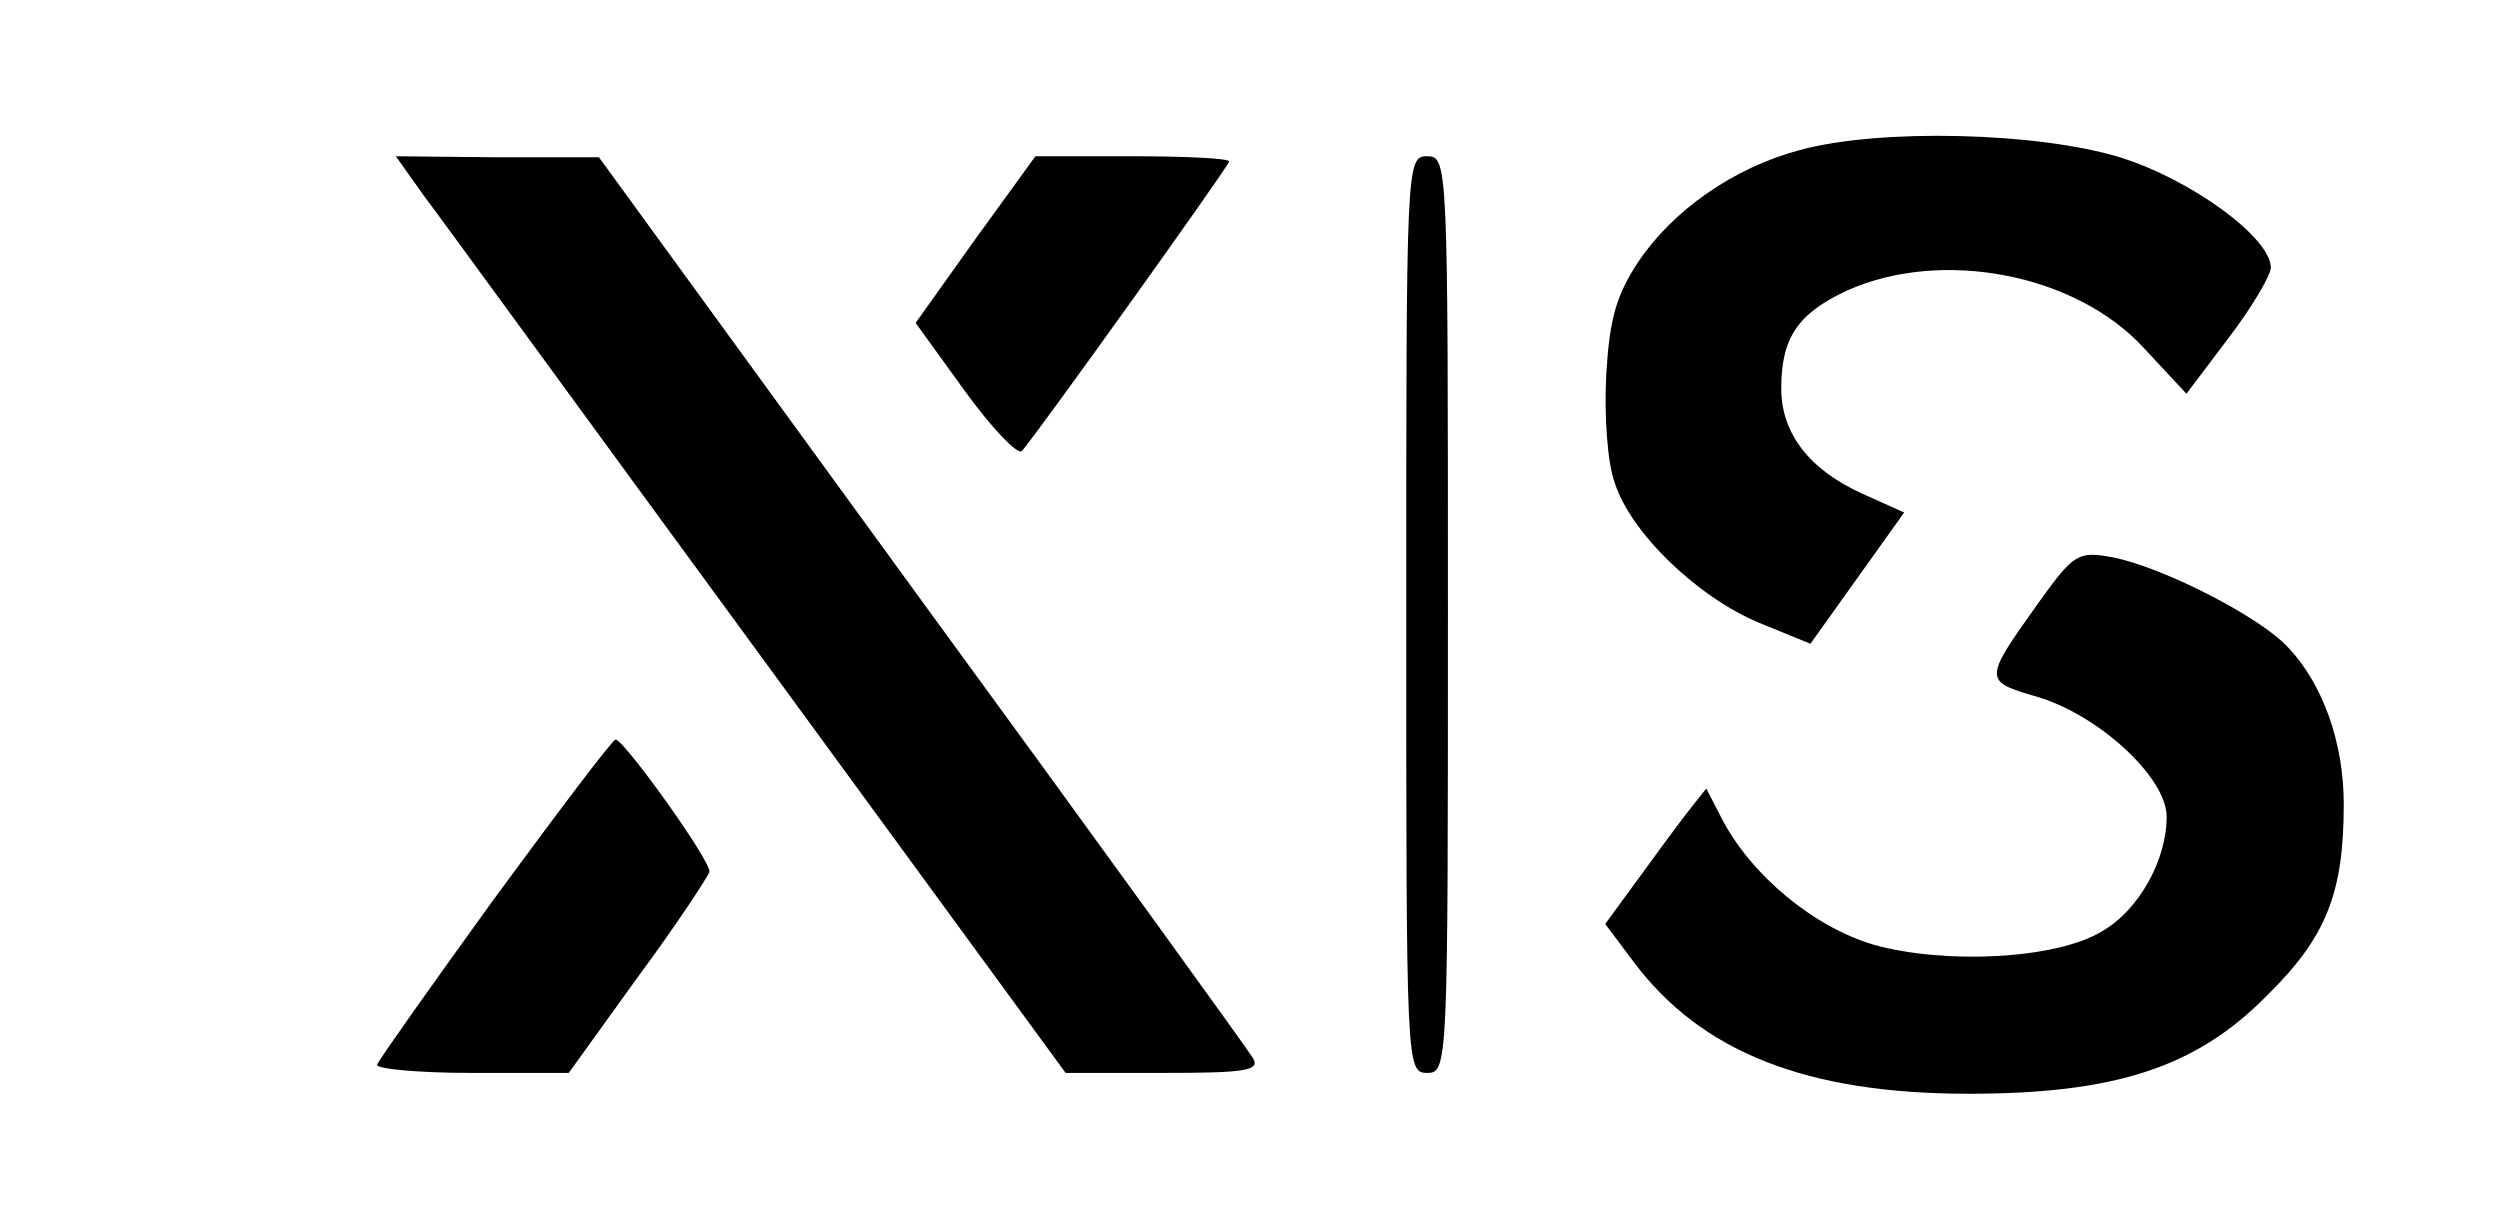 <?xml version="1.0" standalone="no"?>
<!DOCTYPE svg PUBLIC "-//W3C//DTD SVG 20010904//EN"
 "http://www.w3.org/TR/2001/REC-SVG-20010904/DTD/svg10.dtd">
<svg version="1.0" xmlns="http://www.w3.org/2000/svg"
 width="240pt" height="118pt" viewBox="0 0 240 118"
 preserveAspectRatio="xMidYMid meet">
<g transform="translate(0,118) scale(0.1,-0.1)"
fill="#000000" stroke="none">
<path d="M1728 1036 c-64 -17 -122 -58 -155 -107 -22 -33 -28 -57 -31 -109 -2
-38 1 -84 8 -103 15 -48 79 -110 139 -135 l49 -20 45 63 45 63 -40 18 c-51 23
-78 58 -78 101 0 49 16 72 63 94 91 41 220 16 285 -55 l41 -44 40 53 c23 30
41 61 41 68 0 29 -77 85 -145 106 -78 24 -230 28 -307 7z"/>
<path d="M407 992 c16 -21 160 -219 322 -440 l294 -402 94 0 c77 0 93 2 86 14
-4 7 -147 205 -318 439 l-310 426 -98 0 -97 1 27 -38z"/>
<path d="M936 950 l-57 -80 47 -65 c26 -36 51 -62 55 -58 15 17 199 274 199
278 0 3 -42 5 -93 5 l-93 0 -58 -80z"/>
<path d="M1350 590 c0 -433 0 -440 20 -440 20 0 20 7 20 440 0 433 0 440 -20
440 -20 0 -20 -7 -20 -440z"/>
<path d="M1956 600 c-52 -73 -52 -74 0 -89 60 -18 124 -78 124 -115 0 -42 -27
-90 -62 -110 -44 -27 -151 -32 -219 -13 -58 17 -118 67 -146 121 l-15 29 -19
-24 c-10 -13 -32 -43 -48 -65 l-30 -41 27 -36 c65 -87 166 -127 322 -127 140
0 218 25 286 94 57 56 74 98 74 184 0 59 -20 115 -53 150 -27 30 -122 78 -169
87 -33 6 -37 4 -72 -45z"/>
<path d="M475 318 c-60 -83 -111 -155 -113 -160 -2 -4 39 -8 90 -8 l94 0 67
93 c37 50 67 96 68 100 2 10 -82 127 -90 127 -3 0 -55 -69 -116 -152z"/>
</g>
</svg>
